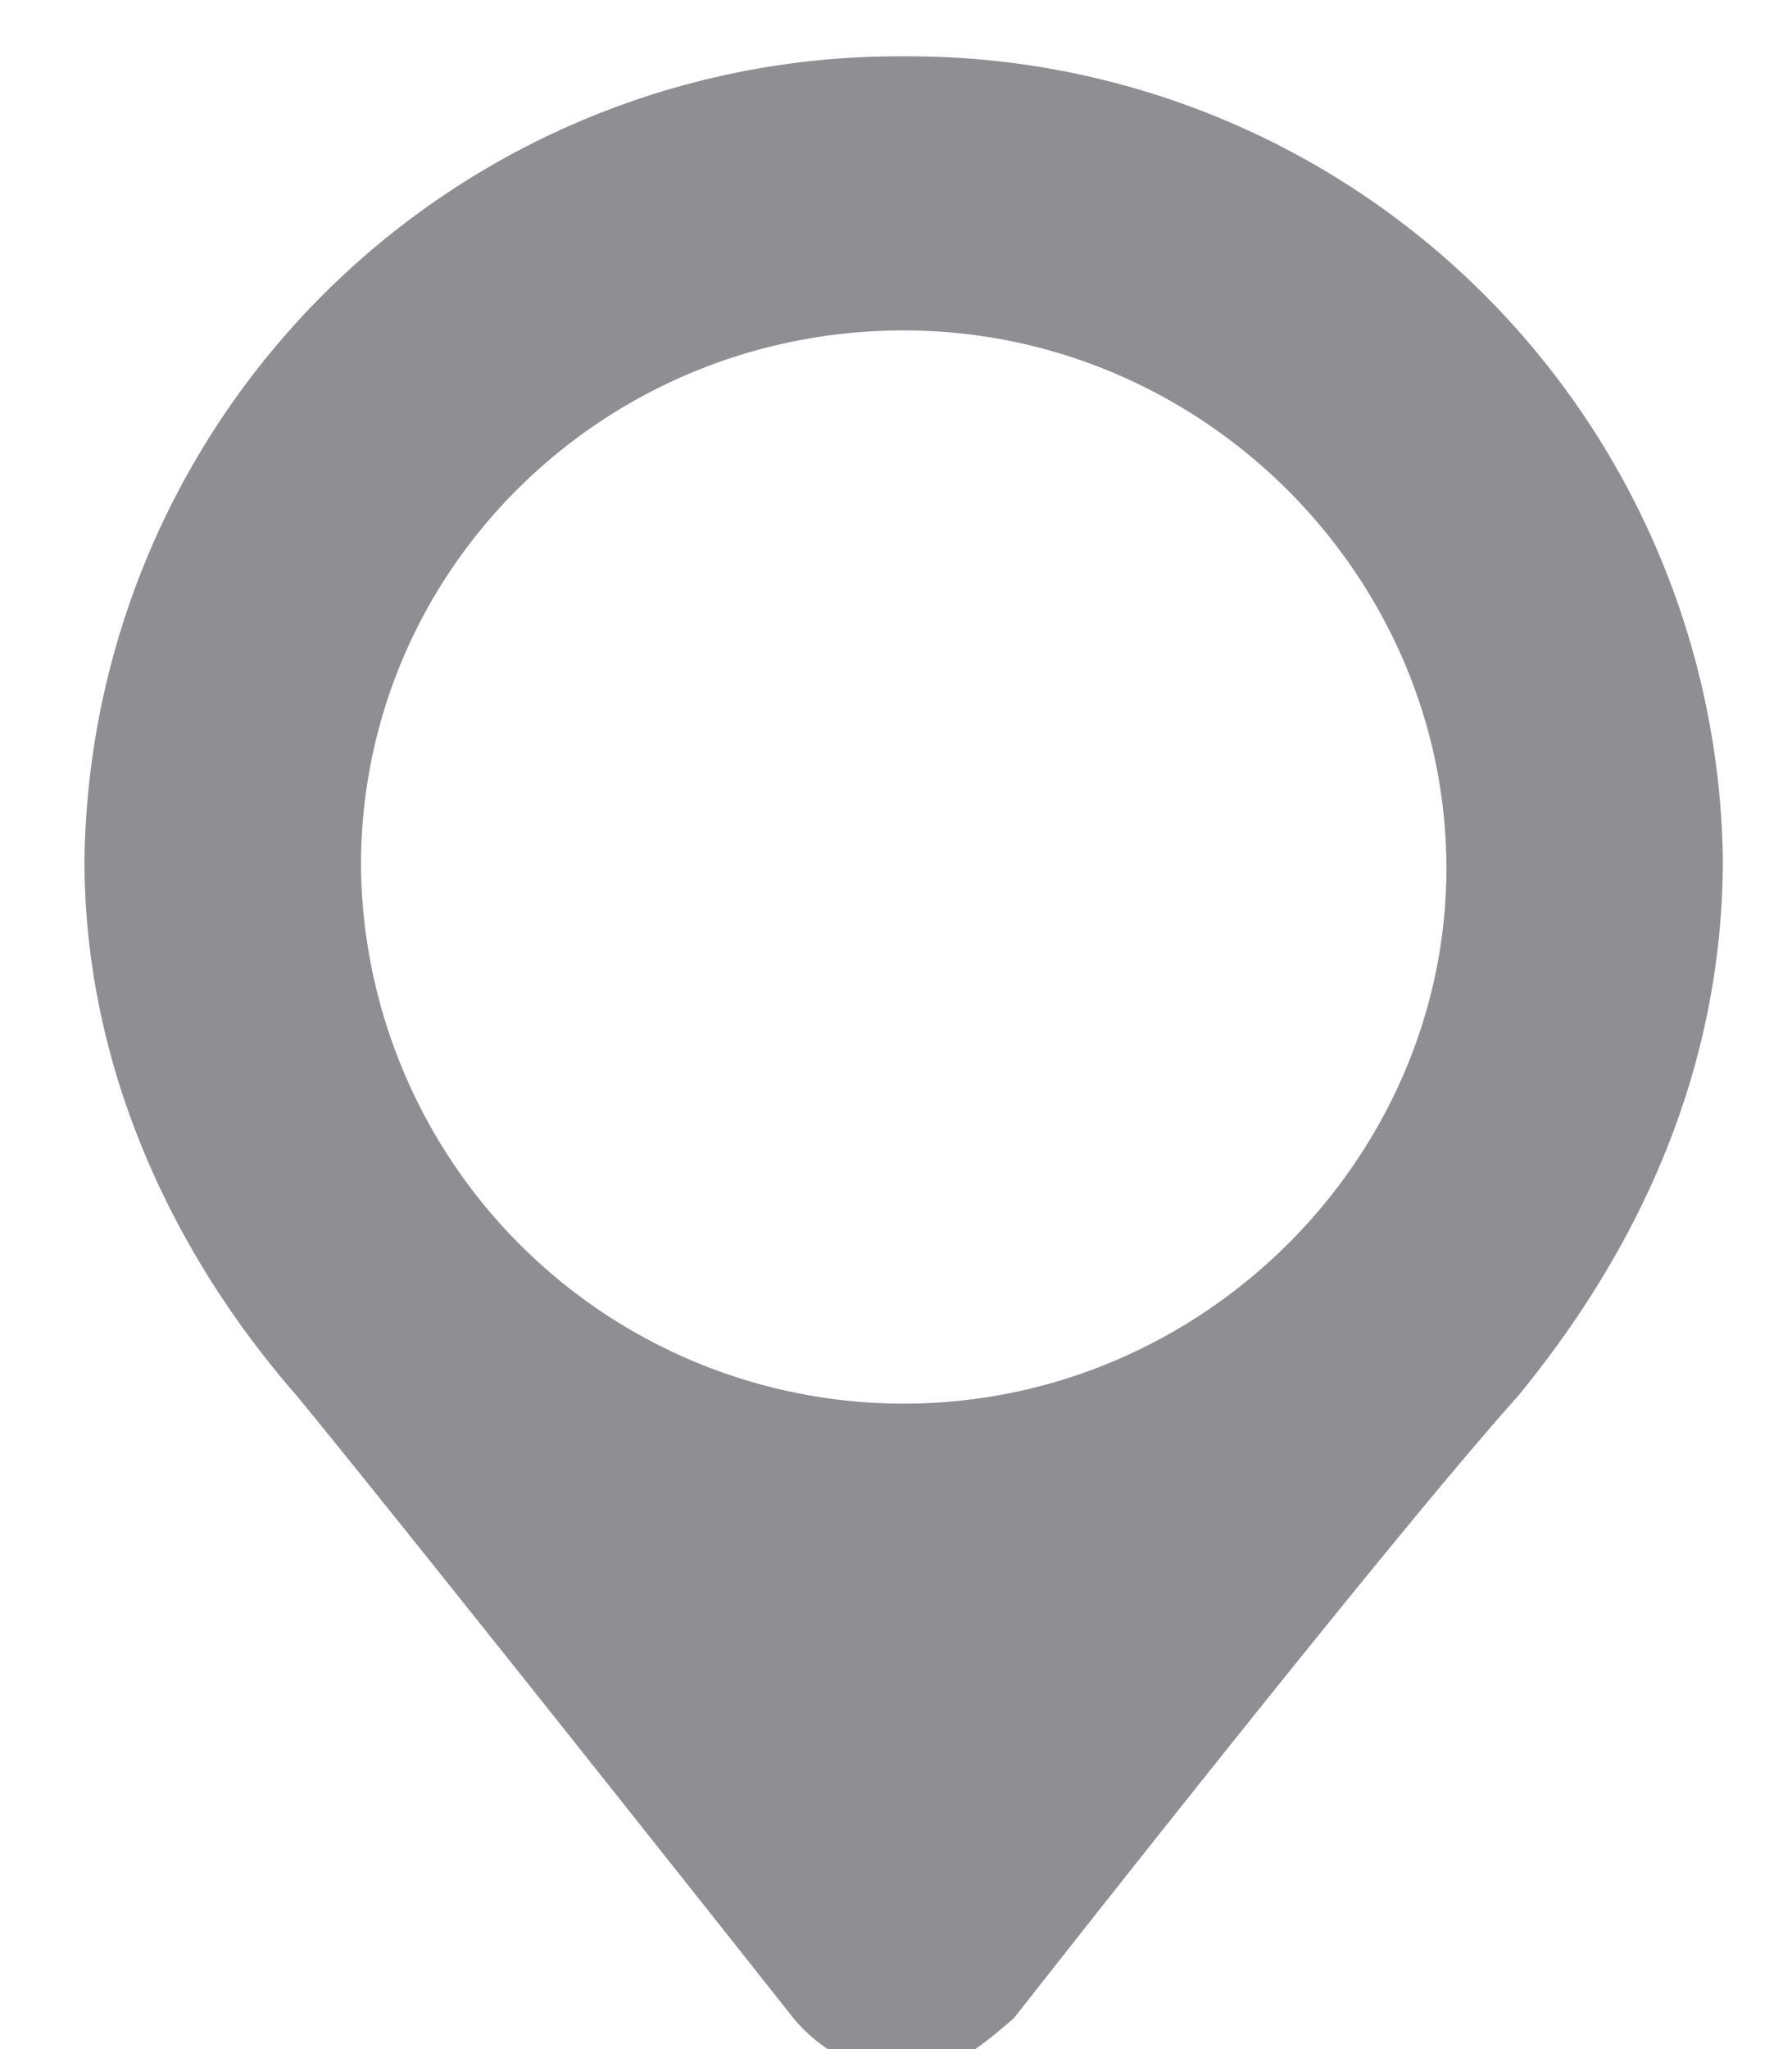 <svg xmlns="http://www.w3.org/2000/svg" xmlns:xlink="http://www.w3.org/1999/xlink" width="7" height="8" viewBox="0 0 7 8"><defs><path id="ux3ka" d="M26.53 2030.48a2.12 2.12 0 0 1-2.12-2.1c0-1.16.95-2.09 2.12-2.09 1.17 0 2.12.96 2.12 2.1 0 1.13-.95 2.09-2.12 2.09zm3.2-2.12a3.18 3.18 0 0 0-3.2-3.14 3.18 3.18 0 0 0-3.2 3.14c0 .8.34 1.53.83 2.09.5.61 1.94 2.43 1.94 2.43.1.12.25.21.43.21.19 0 .3-.1.43-.21 0 0 1.45-1.85 1.97-2.43.46-.56.8-1.26.8-2.1z"/></defs><g><g transform="translate(-23 -2025)"><use fill="#8e8e93" xlink:href="#ux3ka"/></g></g></svg>